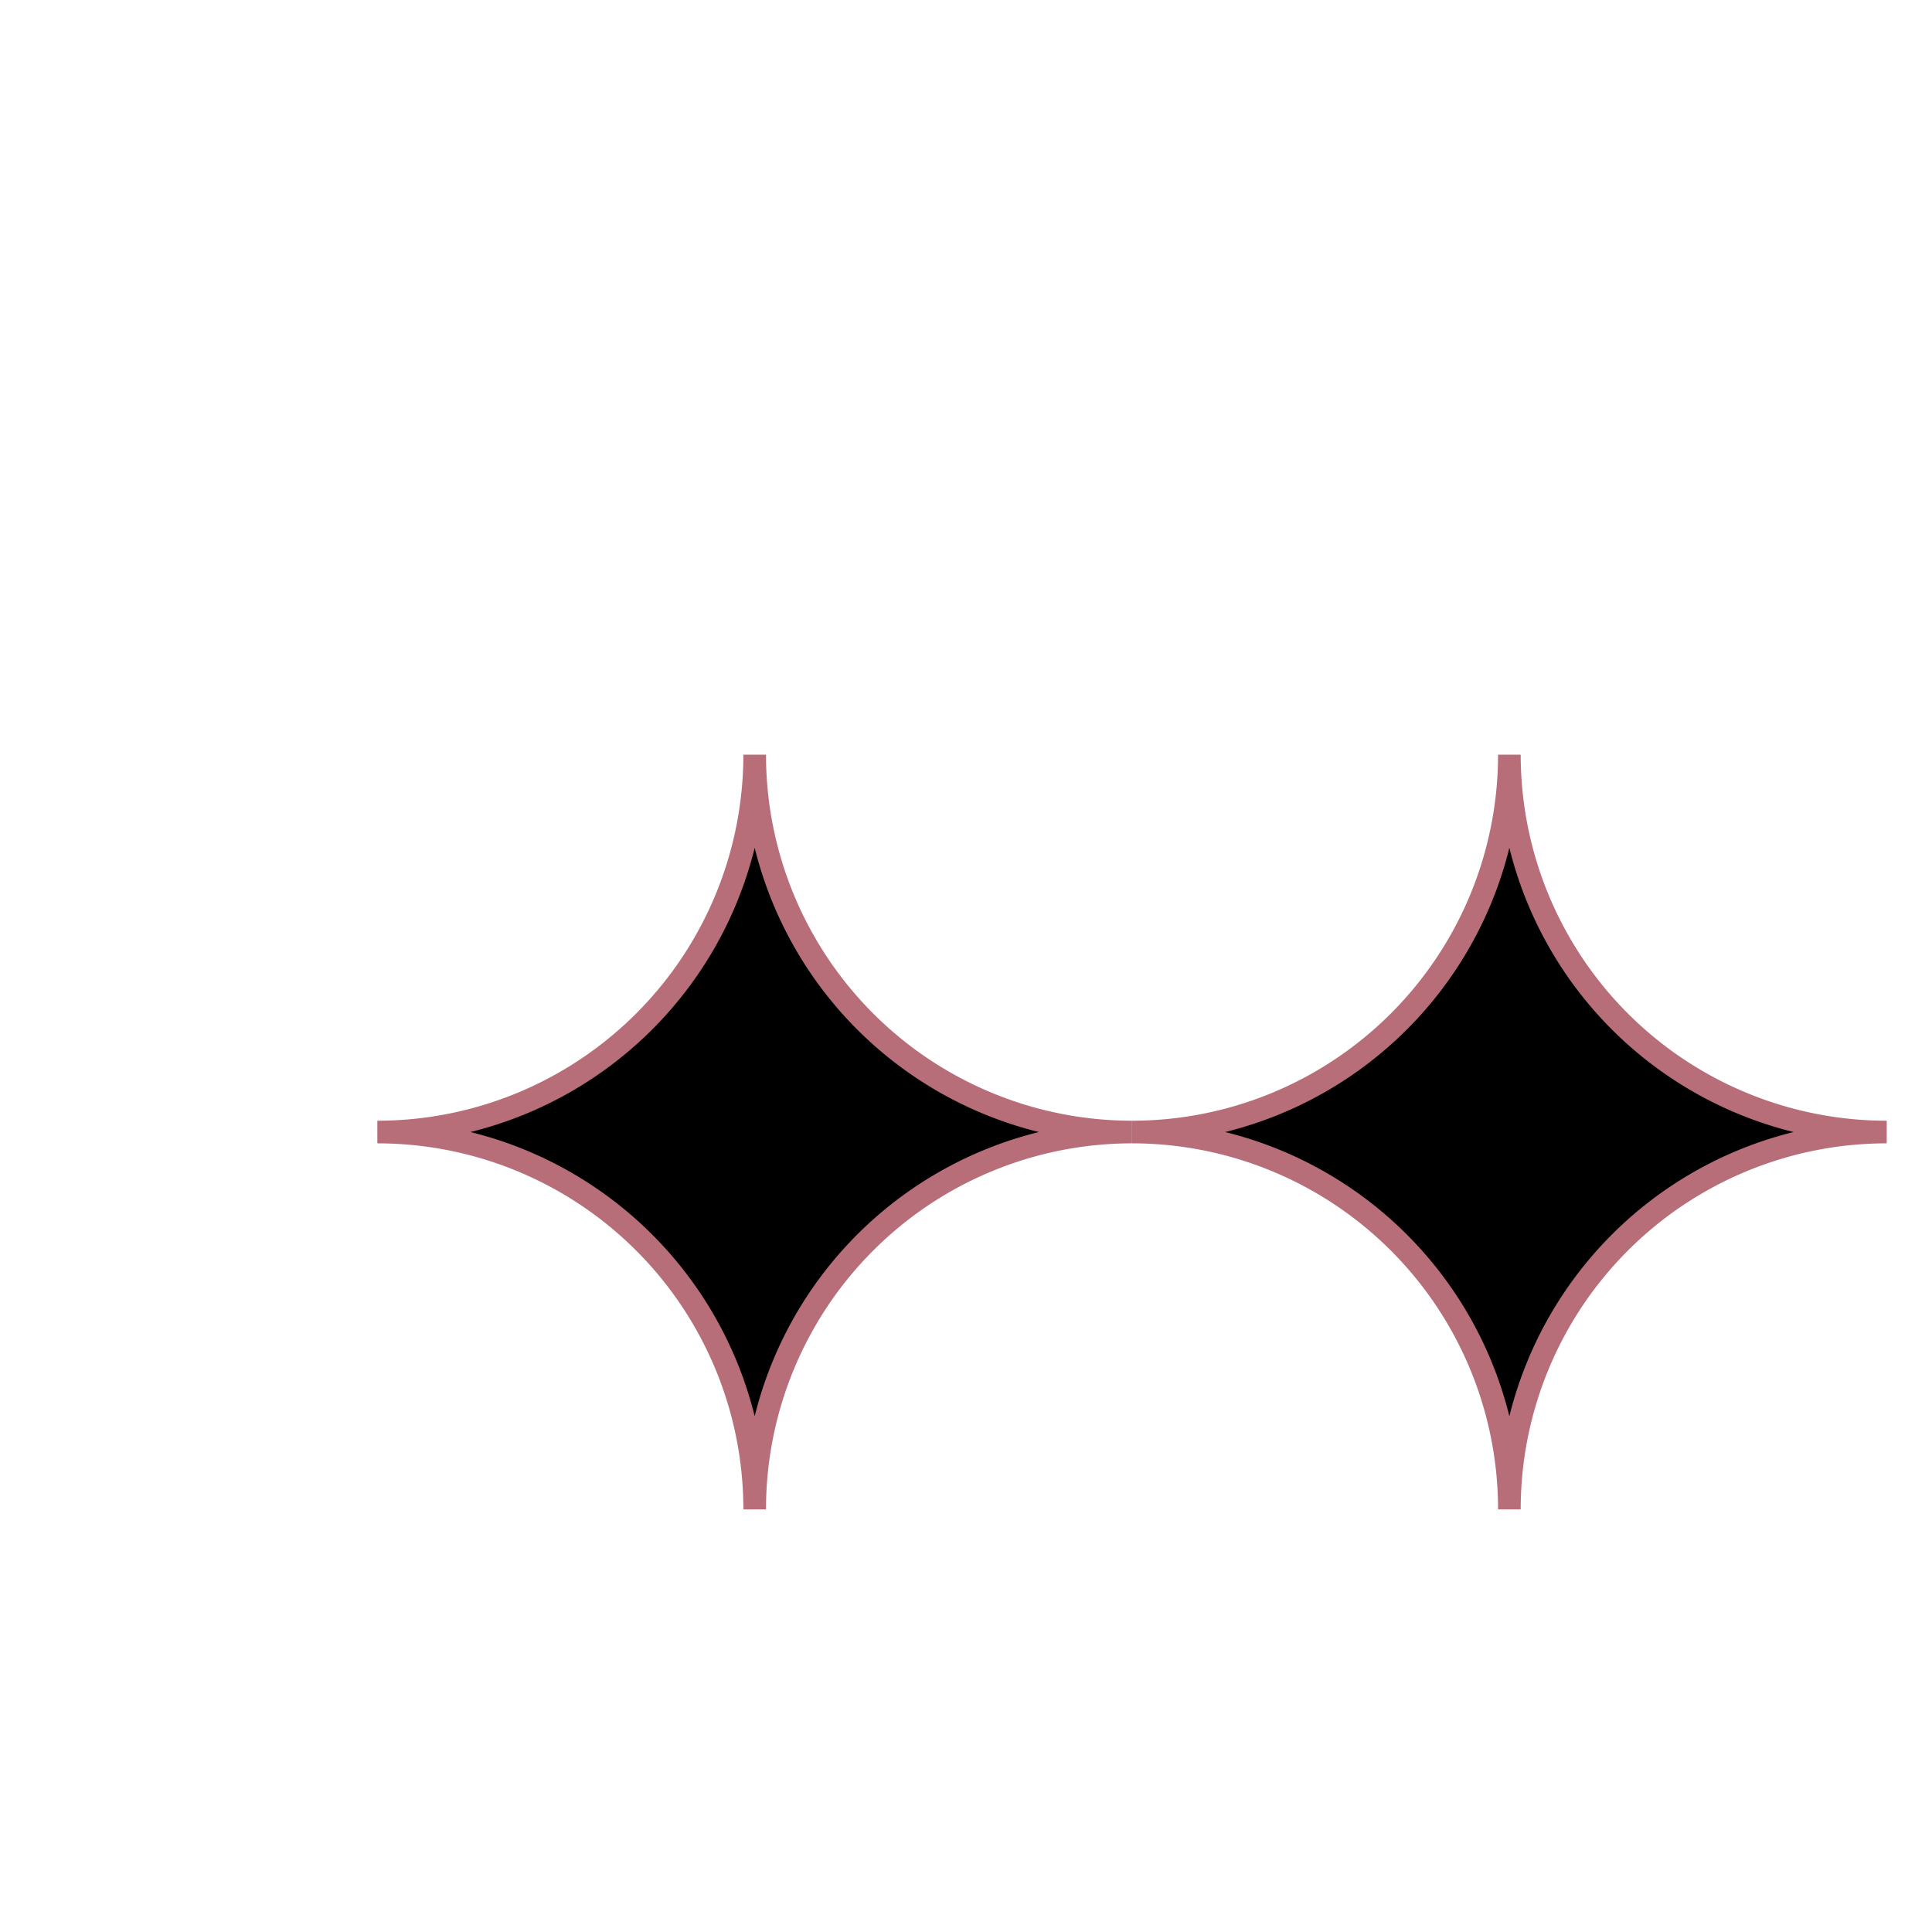 <svg viewBox="0 0 256 256" width="256" height="256"><defs><linearGradient id="roseGoldGradient" x1="0%" y1="0%" x2="100%" y2="100%"><stop offset="0%"/><stop offset="100%"/></linearGradient></defs><g transform="translate(50, 100)"><path d="M50,0 A50,50 0 0,1 0,50 A50,50 0 0,1 50,100 A50,50 0 0,1 100,50 A50,50 0 0,1 50,0 Z" fill="url(#roseGoldGradient)" stroke="#b76e79" stroke-width="3"/></g><g transform="translate(150, 100)"><path d="M50,0 A50,50 0 0,1 0,50 A50,50 0 0,1 50,100 A50,50 0 0,1 100,50 A50,50 0 0,1 50,0 Z" fill="url(#roseGoldGradient)" stroke="#b76e79" stroke-width="3"/></g></svg>